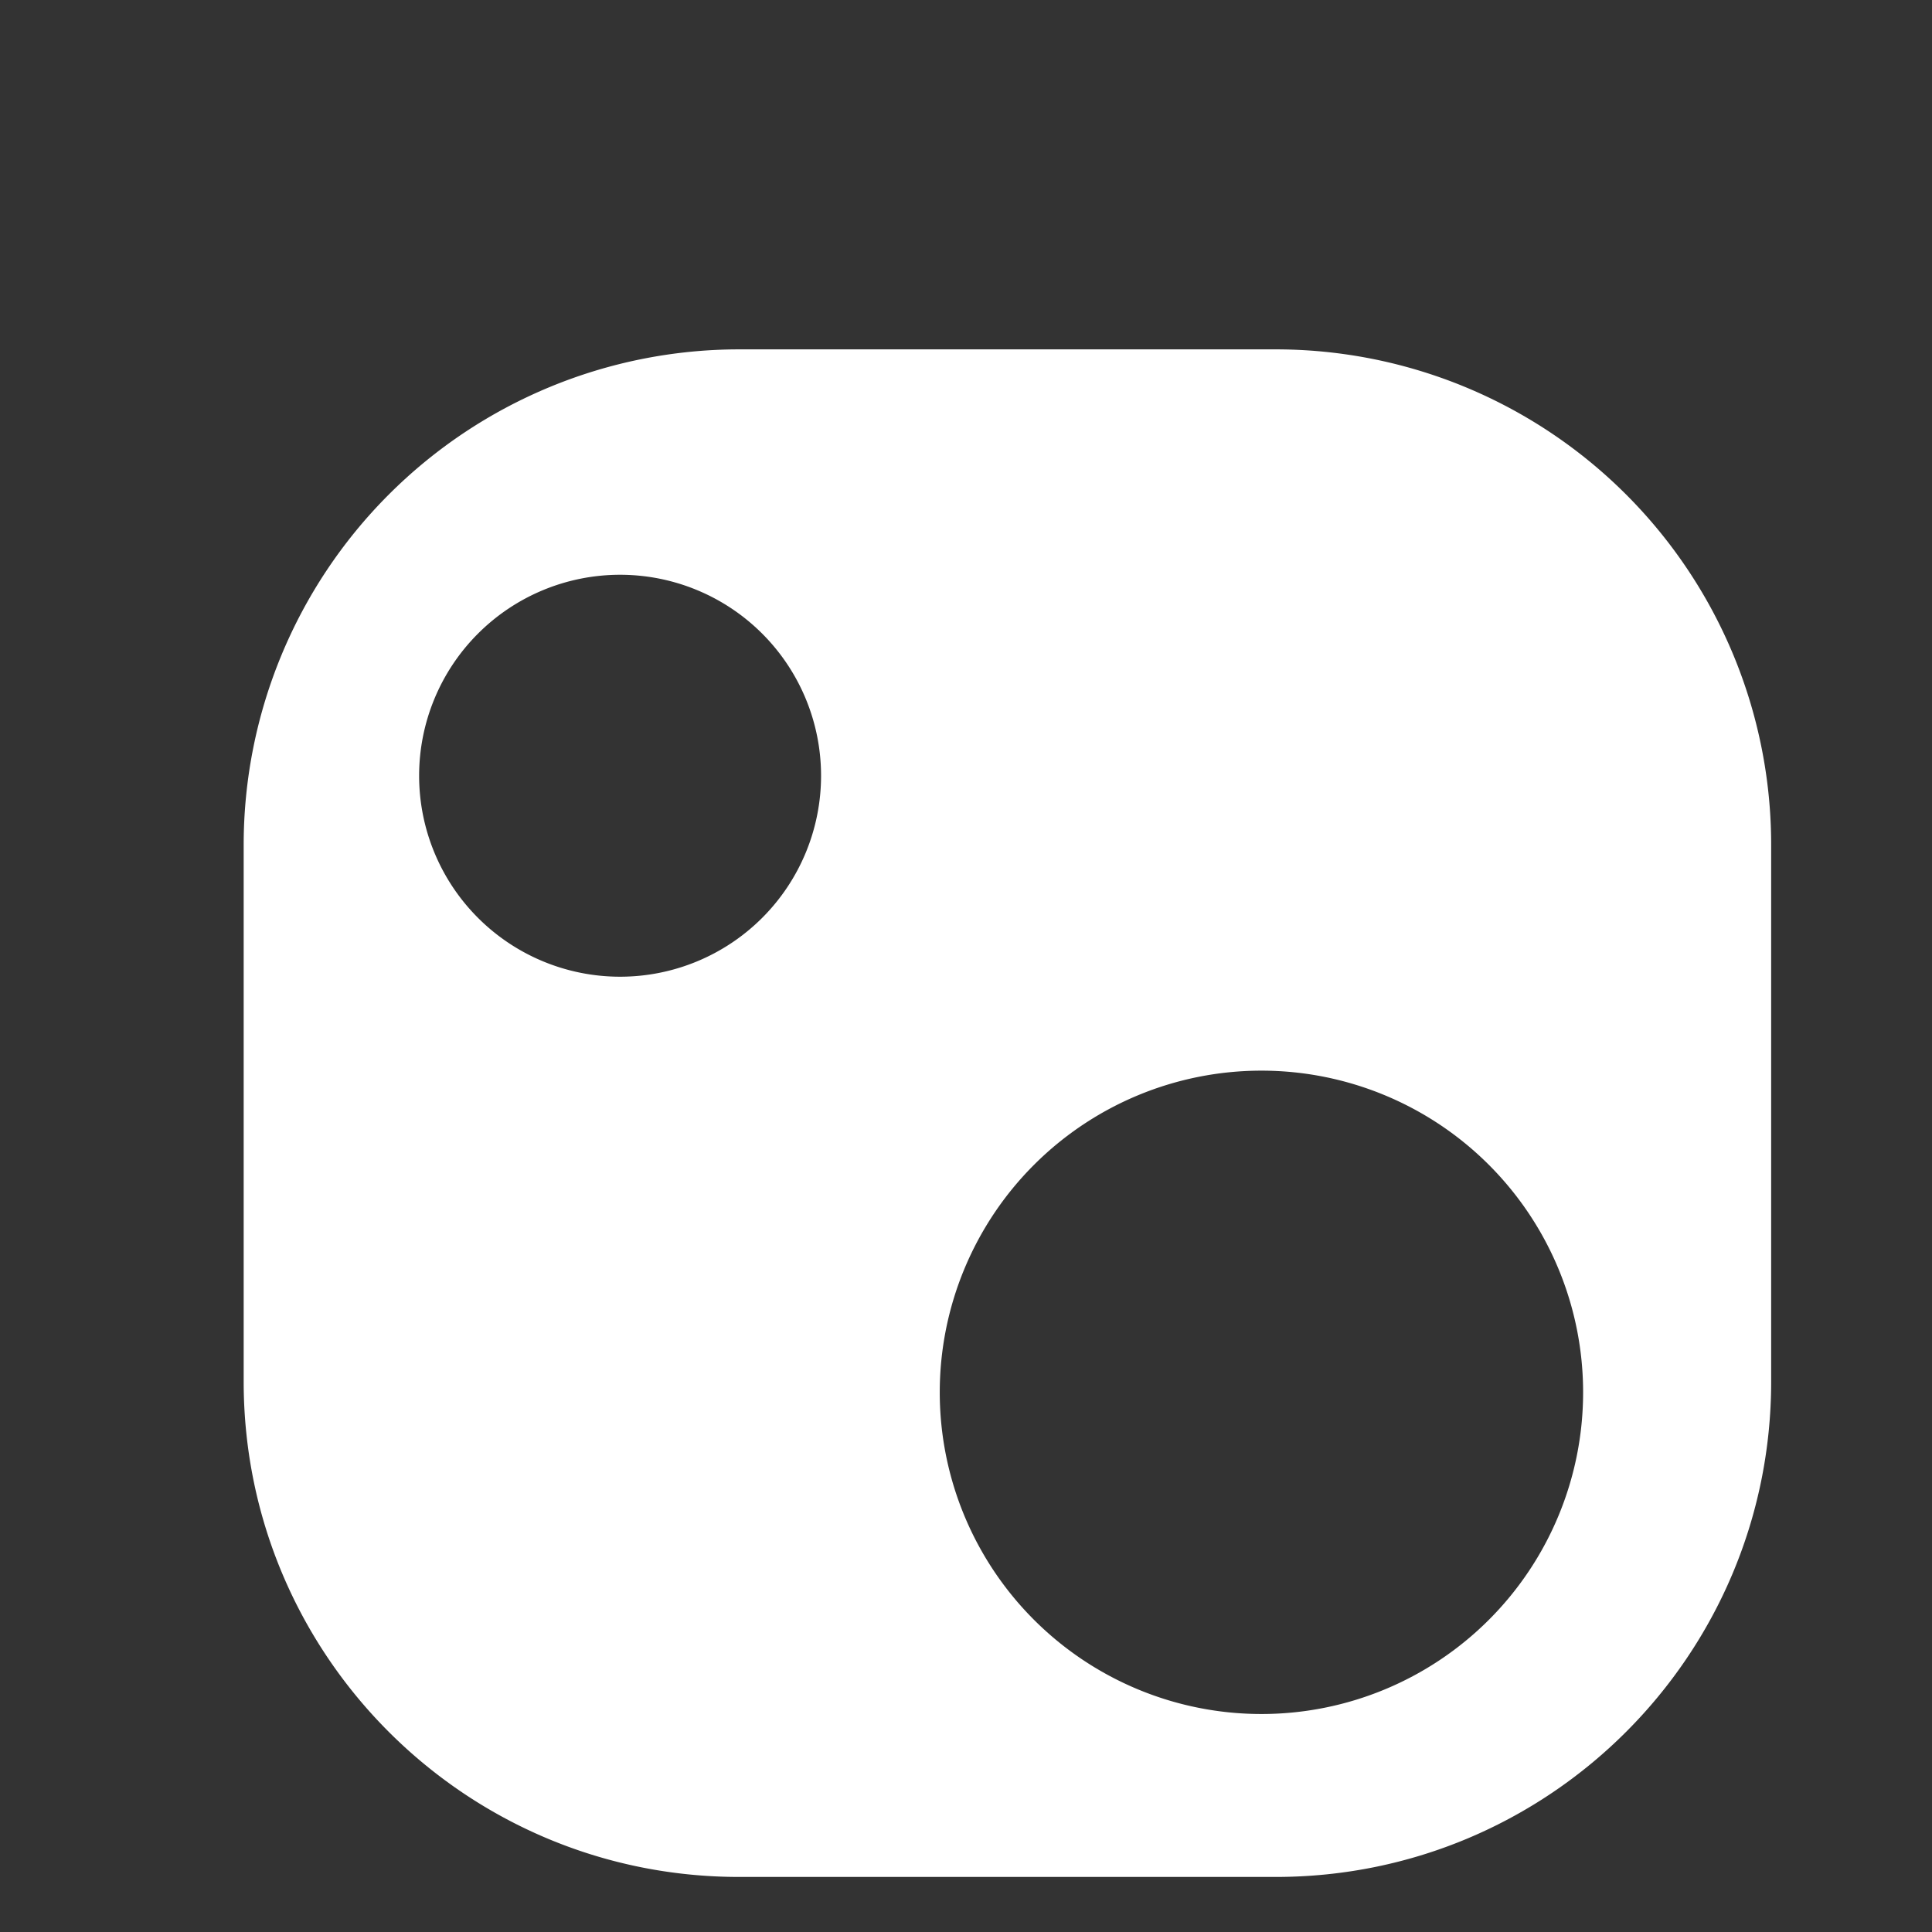 <svg role="img" viewBox="0 0 24 24" xmlns="http://www.w3.org/2000/svg">
    <rect x="0" y="0" width="24" height="24" fill="#333333" stroke="none"/>
    <title>NuGet icon</title>
    <path fill="white"
        d="M 9.18 4.34 a 6.156 6.156 0 0 0 -6.153 6.155 v 6.667 c 0 3.4 2.756 6.154 6.154 6.154 h 6.667 c 3.4 0 6.154 -2.755 6.154 -6.154 v -6.667 a 6.154 6.154 0 0 0 -6.154 -6.155 z m -1.477 2.8 a 2.496 2.496 0 1 1 0 4.993 a 2.496 2.496 0 0 1 0 -4.993 z m 7.968 6.16 a 3.996 3.996 0 1 1 -0.002 7.992 a 3.996 3.996 0 0 1 0.002 -7.992 z" />
</svg>